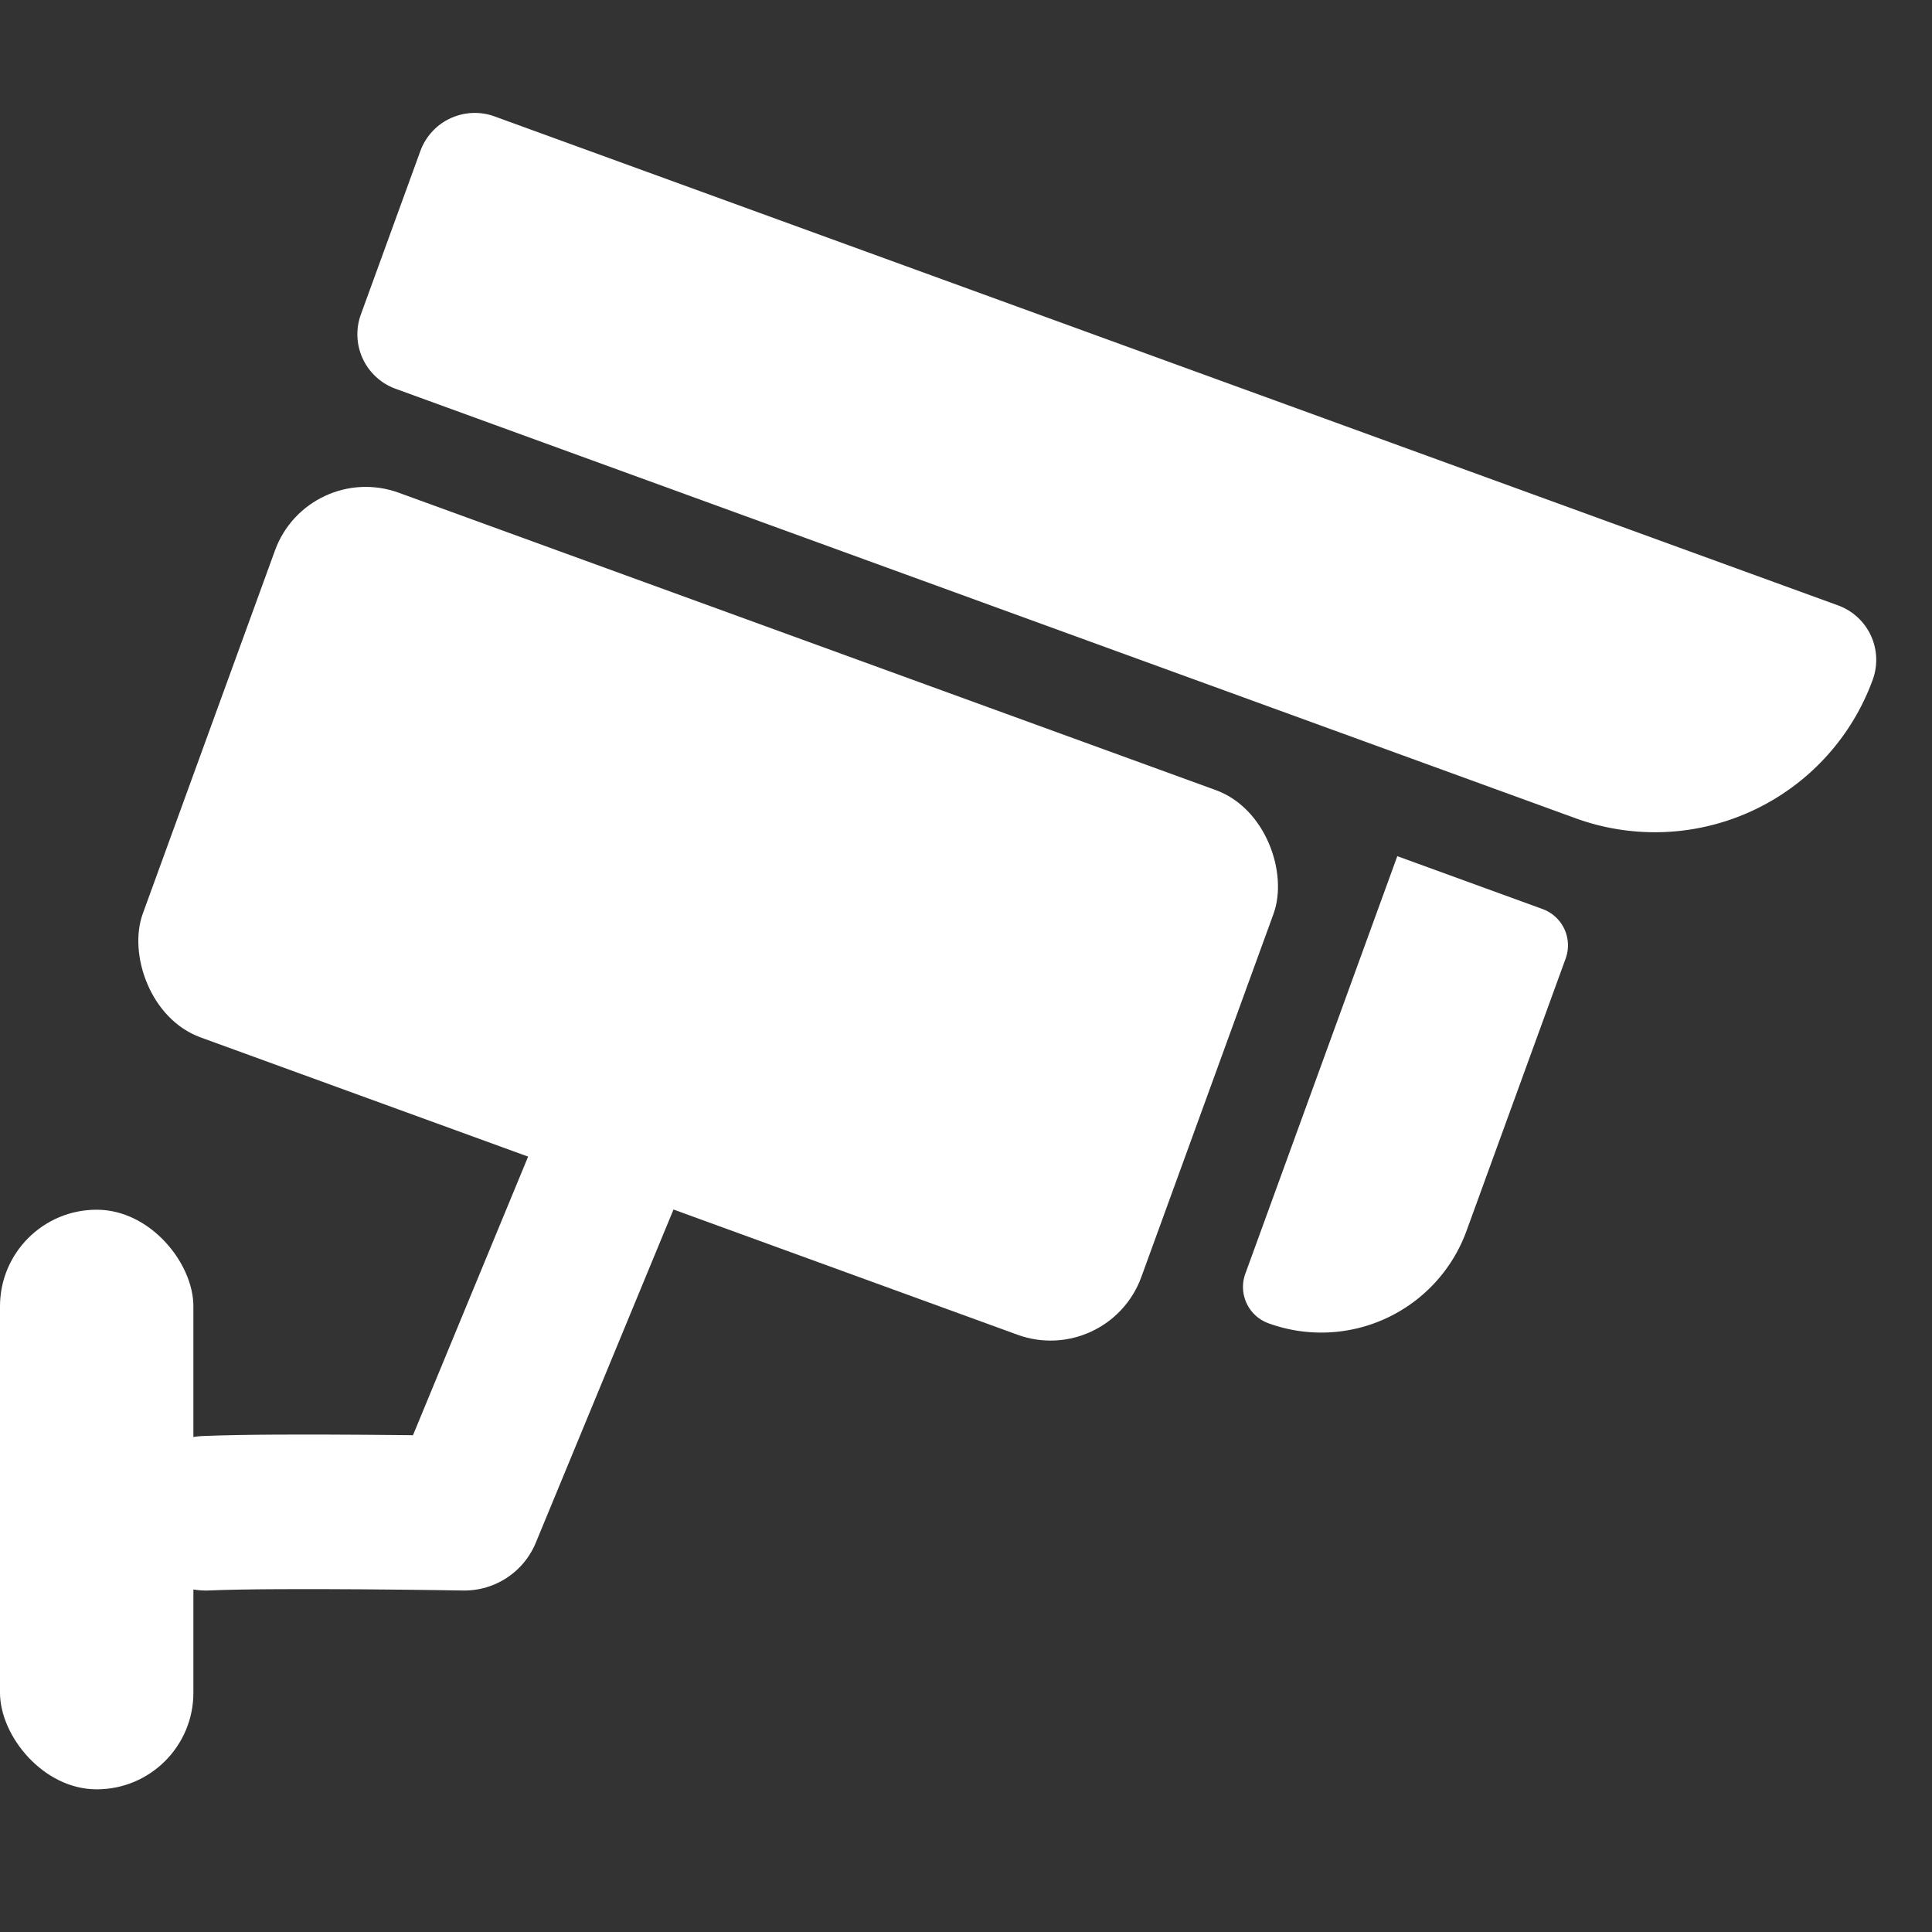 <svg xmlns="http://www.w3.org/2000/svg" width="20" height="20" viewBox="0 0 20 20">
  <rect x="0" y="0" width="20" height="20" fill="#333333" stroke="none"/>
  <g id="ico-20-cam" transform="translate(-1181 -99)">
    <rect id="Rectangle_304" data-name="Rectangle 304" width="20" height="20" transform="translate(1181 99)" fill="#fff" opacity="0"/>
    <g id="Group_465" data-name="Group 465" transform="translate(1182.5 101.717)">
      <rect id="Rectangle_300" data-name="Rectangle 300" width="2.002" height="6" rx="1" transform="translate(0.502 15.806) rotate(180)" fill="#fff"/>
      <path id="Path_332" data-name="Path 332" d="M7329.094,3911.188l-2.125,5.142s-1.9-.033-2.675,0" transform="translate(-7323.662 -3903.382)" fill="none" stroke="#fff" stroke-linecap="round" stroke-linejoin="round" stroke-width="1.6"/>
      <g id="Group_466" data-name="Group 466" transform="translate(0.299 -1.45) rotate(20)">
        <path id="Rectangle_301" data-name="Rectangle 301" d="M0,0H1.6A.4.4,0,0,1,2,.4v3A1.6,1.6,0,0,1,.4,5h0A.4.4,0,0,1,0,4.6V0A0,0,0,0,1,0,0Z" transform="translate(14.5 2.806)" fill="#fff"/>
        <path id="Rectangle_302" data-name="Rectangle 302" d="M.6,0H15.4a.6.6,0,0,1,.6.6v0A2.4,2.4,0,0,1,13.6,3H.6A.6.6,0,0,1,0,2.4V.6A.6.6,0,0,1,.6,0Z" transform="translate(2.5 -1.194)" fill="#fff"/>
        <rect id="Rectangle_303" data-name="Rectangle 303" width="11" height="6" rx="1" transform="translate(2.5 2.806)" fill="#fff"/>
      </g>
    </g>
  </g>
</svg>
